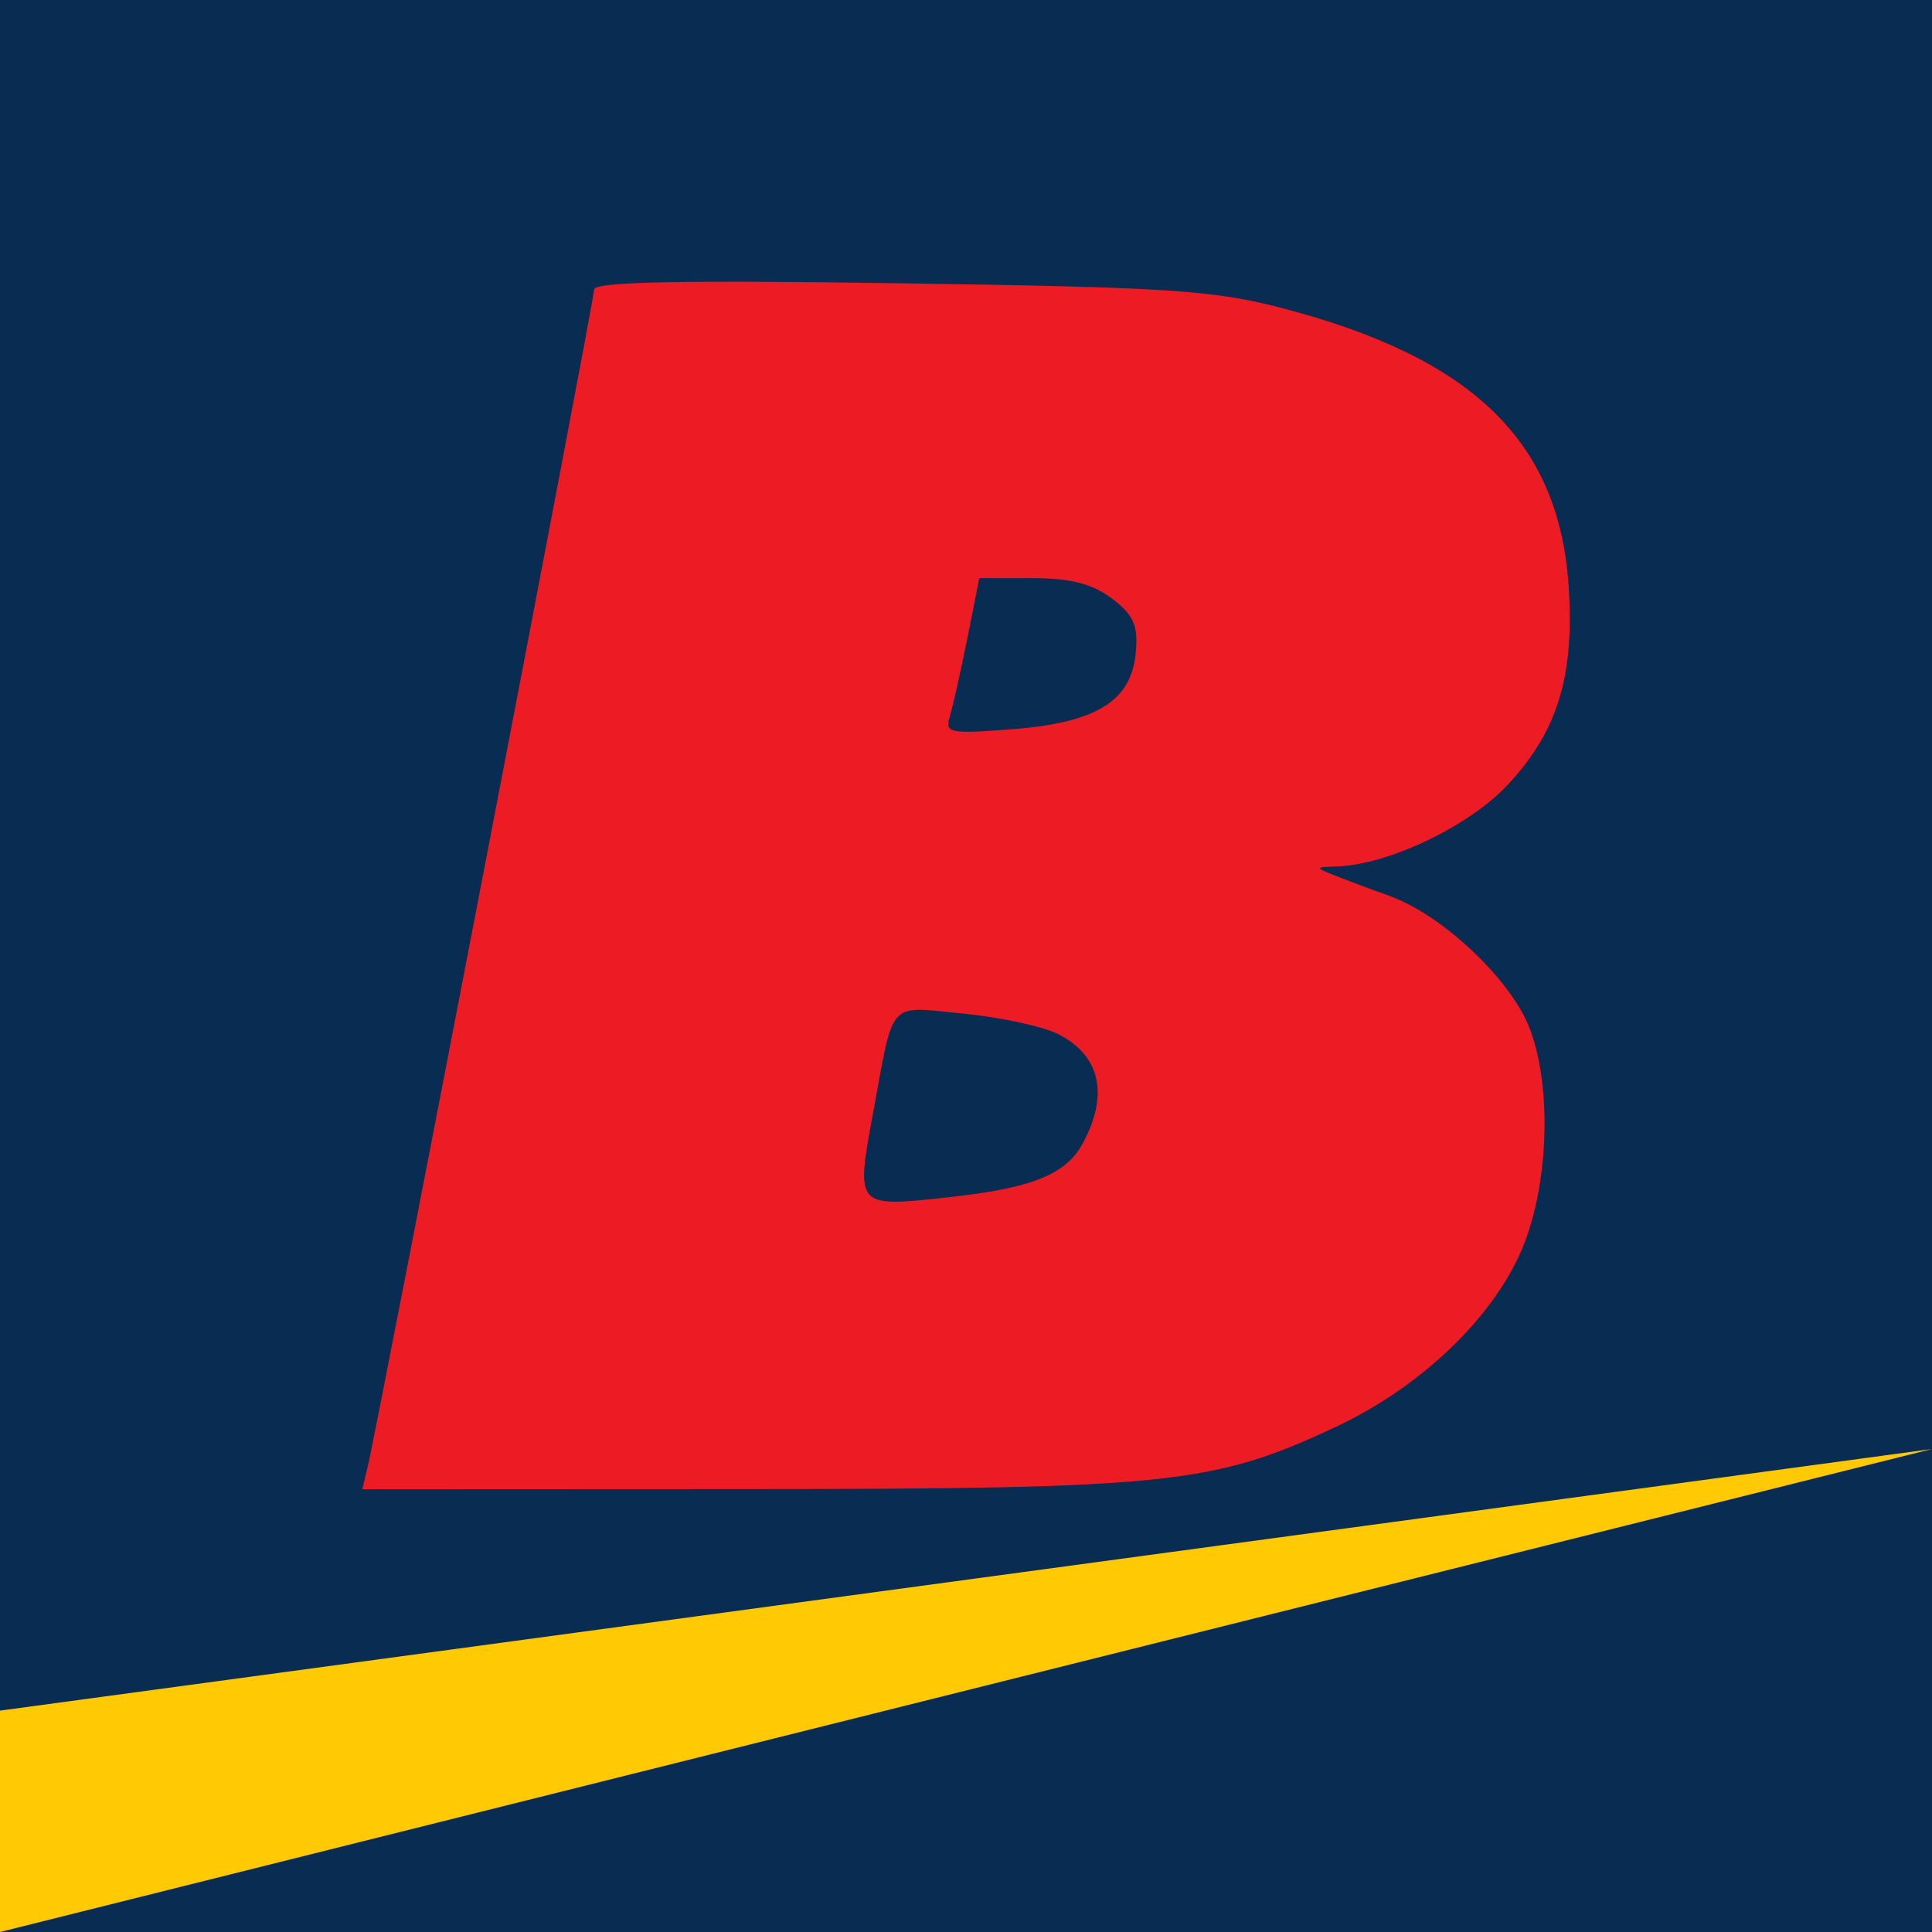 <svg width="24" height="24" viewBox="0 0 24 24" fill="none" xmlns="http://www.w3.org/2000/svg">
<path fill-rule="evenodd" clip-rule="evenodd" d="M24 24H0V1.90735e-06H24V24Z" fill="#092C52"/>
<path fill-rule="evenodd" clip-rule="evenodd" d="M7.381 3.595C7.381 3.726 4.688 17.724 4.565 18.232L4.5 18.5L9.223 18.498C14.518 18.496 15.075 18.437 16.592 17.726C17.71 17.202 18.642 16.277 18.962 15.374C19.278 14.484 19.258 13.216 18.919 12.595C18.594 12.001 17.845 11.339 17.259 11.129C17.019 11.043 16.71 10.927 16.572 10.872C16.333 10.777 16.334 10.772 16.599 10.764C17.246 10.745 18.257 10.261 18.74 9.738C19.354 9.073 19.561 8.387 19.485 7.271C19.362 5.474 18.287 4.438 15.906 3.822C15.062 3.604 14.491 3.567 11.164 3.519C8.458 3.479 7.381 3.501 7.381 3.595ZM13.811 7.434C14.082 7.637 14.14 7.768 14.109 8.107C14.055 8.709 13.62 8.978 12.571 9.059C11.788 9.119 11.734 9.107 11.799 8.897C11.837 8.773 11.935 8.336 12.017 7.927L12.165 7.182H12.82C13.297 7.182 13.566 7.25 13.811 7.434ZM13.134 12.841C13.667 13.104 13.781 13.594 13.45 14.204C13.239 14.593 12.814 14.762 11.762 14.875L11.757 14.876C11.2 14.936 10.918 14.966 10.802 14.842C10.682 14.714 10.735 14.425 10.843 13.838L10.844 13.833C10.863 13.73 10.88 13.636 10.896 13.548C11.004 12.947 11.05 12.69 11.199 12.594C11.311 12.522 11.48 12.54 11.776 12.572C11.834 12.578 11.896 12.585 11.964 12.591C12.419 12.636 12.945 12.748 13.134 12.841Z" fill="#ED1C24"/>
<path d="M0 21.25L24 18L0 24V21.25Z" fill="#FFCA04"/>
</svg>

